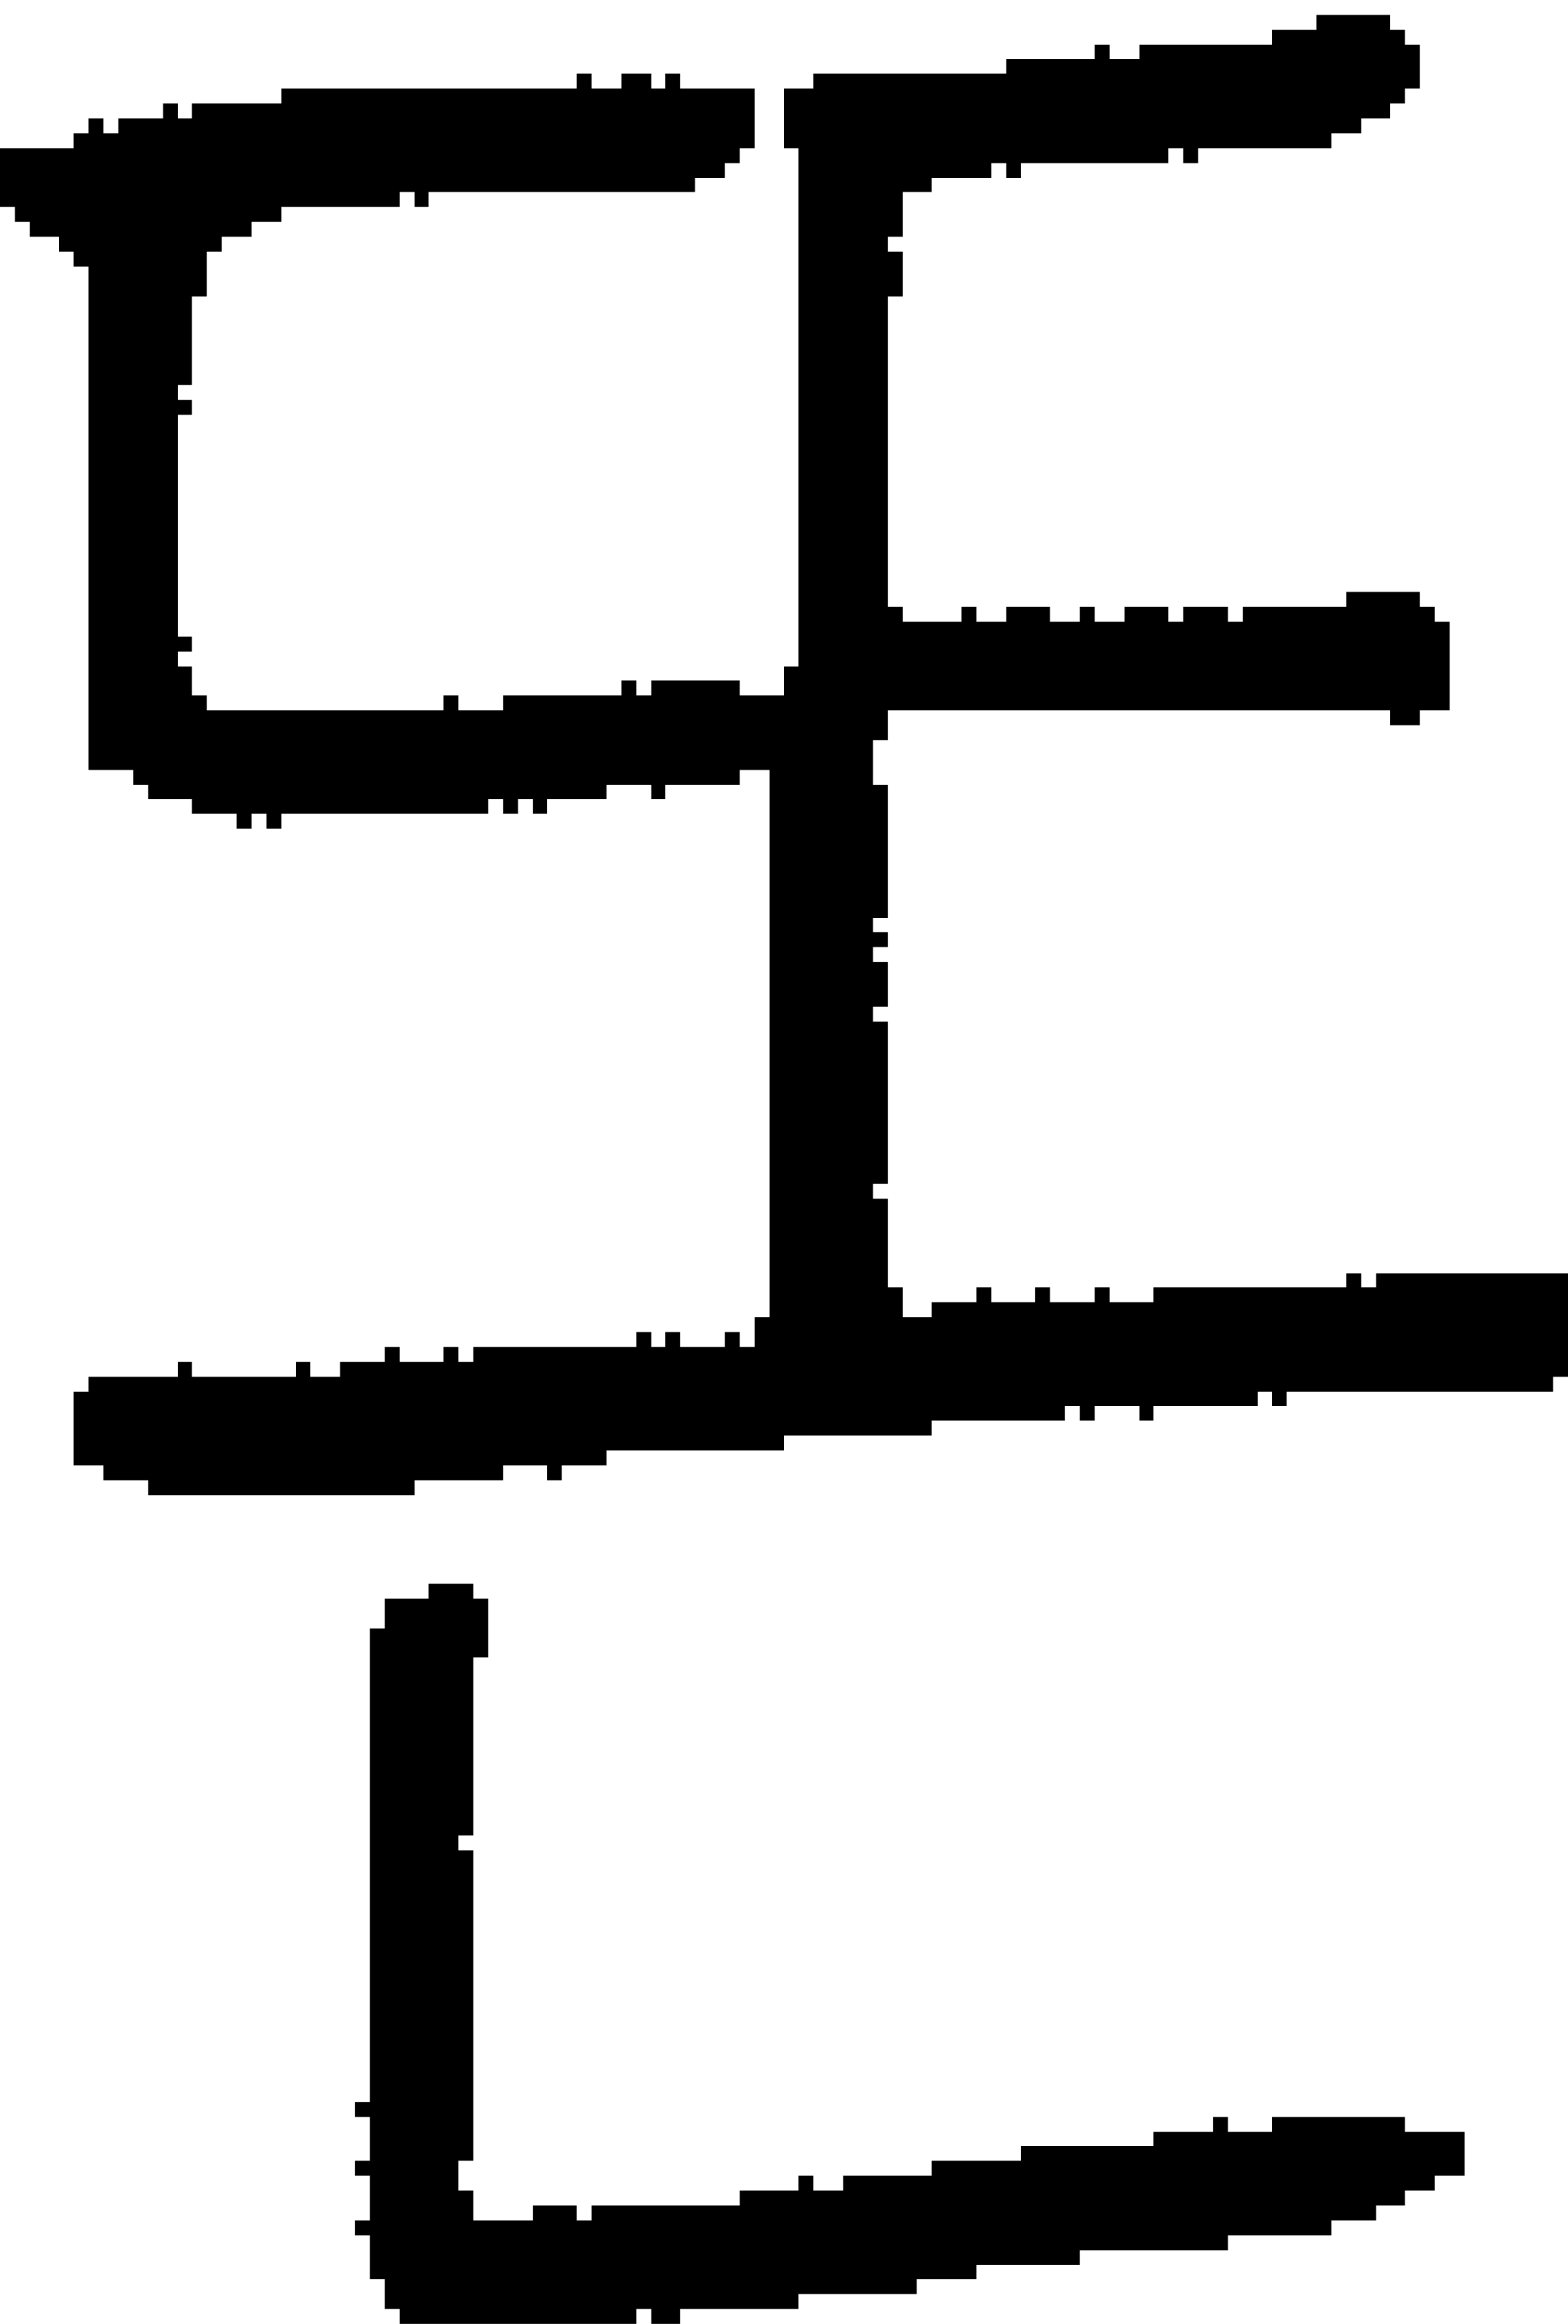 <?xml version="1.0" encoding="UTF-8" standalone="no"?>
<!DOCTYPE svg PUBLIC "-//W3C//DTD SVG 1.1//EN" 
  "http://www.w3.org/Graphics/SVG/1.1/DTD/svg11.dtd">
<svg width="106" height="157"
     xmlns="http://www.w3.org/2000/svg" version="1.1">
 <path d="  M 98,42  L 97,42  L 97,41  L 96,41  L 96,40  L 91,40  L 91,41  L 84,41  L 84,42  L 83,42  L 83,41  L 80,41  L 80,42  L 79,42  L 79,41  L 76,41  L 76,42  L 74,42  L 74,41  L 73,41  L 73,42  L 71,42  L 71,41  L 68,41  L 68,42  L 66,42  L 66,41  L 65,41  L 65,42  L 61,42  L 61,41  L 60,41  L 60,20  L 61,20  L 61,17  L 60,17  L 60,16  L 61,16  L 61,13  L 63,13  L 63,12  L 67,12  L 67,11  L 68,11  L 68,12  L 69,12  L 69,11  L 79,11  L 79,10  L 80,10  L 80,11  L 81,11  L 81,10  L 90,10  L 90,9  L 92,9  L 92,8  L 94,8  L 94,7  L 95,7  L 95,6  L 96,6  L 96,3  L 95,3  L 95,2  L 94,2  L 94,1  L 89,1  L 89,2  L 86,2  L 86,3  L 77,3  L 77,4  L 75,4  L 75,3  L 74,3  L 74,4  L 68,4  L 68,5  L 55,5  L 55,6  L 53,6  L 53,10  L 54,10  L 54,45  L 53,45  L 53,47  L 50,47  L 50,46  L 44,46  L 44,47  L 43,47  L 43,46  L 42,46  L 42,47  L 34,47  L 34,48  L 31,48  L 31,47  L 30,47  L 30,48  L 14,48  L 14,47  L 13,47  L 13,45  L 12,45  L 12,44  L 13,44  L 13,43  L 12,43  L 12,28  L 13,28  L 13,27  L 12,27  L 12,26  L 13,26  L 13,20  L 14,20  L 14,17  L 15,17  L 15,16  L 17,16  L 17,15  L 19,15  L 19,14  L 27,14  L 27,13  L 28,13  L 28,14  L 29,14  L 29,13  L 47,13  L 47,12  L 49,12  L 49,11  L 50,11  L 50,10  L 51,10  L 51,6  L 46,6  L 46,5  L 45,5  L 45,6  L 44,6  L 44,5  L 42,5  L 42,6  L 40,6  L 40,5  L 39,5  L 39,6  L 19,6  L 19,7  L 13,7  L 13,8  L 12,8  L 12,7  L 11,7  L 11,8  L 8,8  L 8,9  L 7,9  L 7,8  L 6,8  L 6,9  L 5,9  L 5,10  L 0,10  L 0,14  L 1,14  L 1,15  L 2,15  L 2,16  L 4,16  L 4,17  L 5,17  L 5,18  L 6,18  L 6,52  L 9,52  L 9,53  L 10,53  L 10,54  L 13,54  L 13,55  L 16,55  L 16,56  L 17,56  L 17,55  L 18,55  L 18,56  L 19,56  L 19,55  L 33,55  L 33,54  L 34,54  L 34,55  L 35,55  L 35,54  L 36,54  L 36,55  L 37,55  L 37,54  L 41,54  L 41,53  L 44,53  L 44,54  L 45,54  L 45,53  L 50,53  L 50,52  L 52,52  L 52,89  L 51,89  L 51,91  L 50,91  L 50,90  L 49,90  L 49,91  L 46,91  L 46,90  L 45,90  L 45,91  L 44,91  L 44,90  L 43,90  L 43,91  L 32,91  L 32,92  L 31,92  L 31,91  L 30,91  L 30,92  L 27,92  L 27,91  L 26,91  L 26,92  L 23,92  L 23,93  L 21,93  L 21,92  L 20,92  L 20,93  L 13,93  L 13,92  L 12,92  L 12,93  L 6,93  L 6,94  L 5,94  L 5,99  L 7,99  L 7,100  L 10,100  L 10,101  L 28,101  L 28,100  L 34,100  L 34,99  L 37,99  L 37,100  L 38,100  L 38,99  L 41,99  L 41,98  L 53,98  L 53,97  L 63,97  L 63,96  L 72,96  L 72,95  L 73,95  L 73,96  L 74,96  L 74,95  L 77,95  L 77,96  L 78,96  L 78,95  L 85,95  L 85,94  L 86,94  L 86,95  L 87,95  L 87,94  L 105,94  L 105,93  L 106,93  L 106,86  L 93,86  L 93,87  L 92,87  L 92,86  L 91,86  L 91,87  L 78,87  L 78,88  L 75,88  L 75,87  L 74,87  L 74,88  L 71,88  L 71,87  L 70,87  L 70,88  L 67,88  L 67,87  L 66,87  L 66,88  L 63,88  L 63,89  L 61,89  L 61,87  L 60,87  L 60,81  L 59,81  L 59,80  L 60,80  L 60,69  L 59,69  L 59,68  L 60,68  L 60,65  L 59,65  L 59,64  L 60,64  L 60,63  L 59,63  L 59,62  L 60,62  L 60,53  L 59,53  L 59,50  L 60,50  L 60,48  L 94,48  L 94,49  L 96,49  L 96,48  L 98,48  Z  " style="fill:rgb(0, 0, 0); fill-opacity:1.000; stroke:none;" />
 <path d="  M 33,108  L 32,108  L 32,107  L 29,107  L 29,108  L 26,108  L 26,110  L 25,110  L 25,142  L 24,142  L 24,143  L 25,143  L 25,146  L 24,146  L 24,147  L 25,147  L 25,150  L 24,150  L 24,151  L 25,151  L 25,154  L 26,154  L 26,156  L 27,156  L 27,157  L 43,157  L 43,156  L 44,156  L 44,157  L 46,157  L 46,156  L 54,156  L 54,155  L 62,155  L 62,154  L 66,154  L 66,153  L 73,153  L 73,152  L 83,152  L 83,151  L 90,151  L 90,150  L 93,150  L 93,149  L 95,149  L 95,148  L 97,148  L 97,147  L 99,147  L 99,144  L 95,144  L 95,143  L 86,143  L 86,144  L 83,144  L 83,143  L 82,143  L 82,144  L 78,144  L 78,145  L 69,145  L 69,146  L 63,146  L 63,147  L 57,147  L 57,148  L 55,148  L 55,147  L 54,147  L 54,148  L 50,148  L 50,149  L 40,149  L 40,150  L 39,150  L 39,149  L 36,149  L 36,150  L 32,150  L 32,148  L 31,148  L 31,146  L 32,146  L 32,125  L 31,125  L 31,124  L 32,124  L 32,112  L 33,112  Z  " style="fill:rgb(0, 0, 0); fill-opacity:1.000; stroke:none;" />
</svg>
